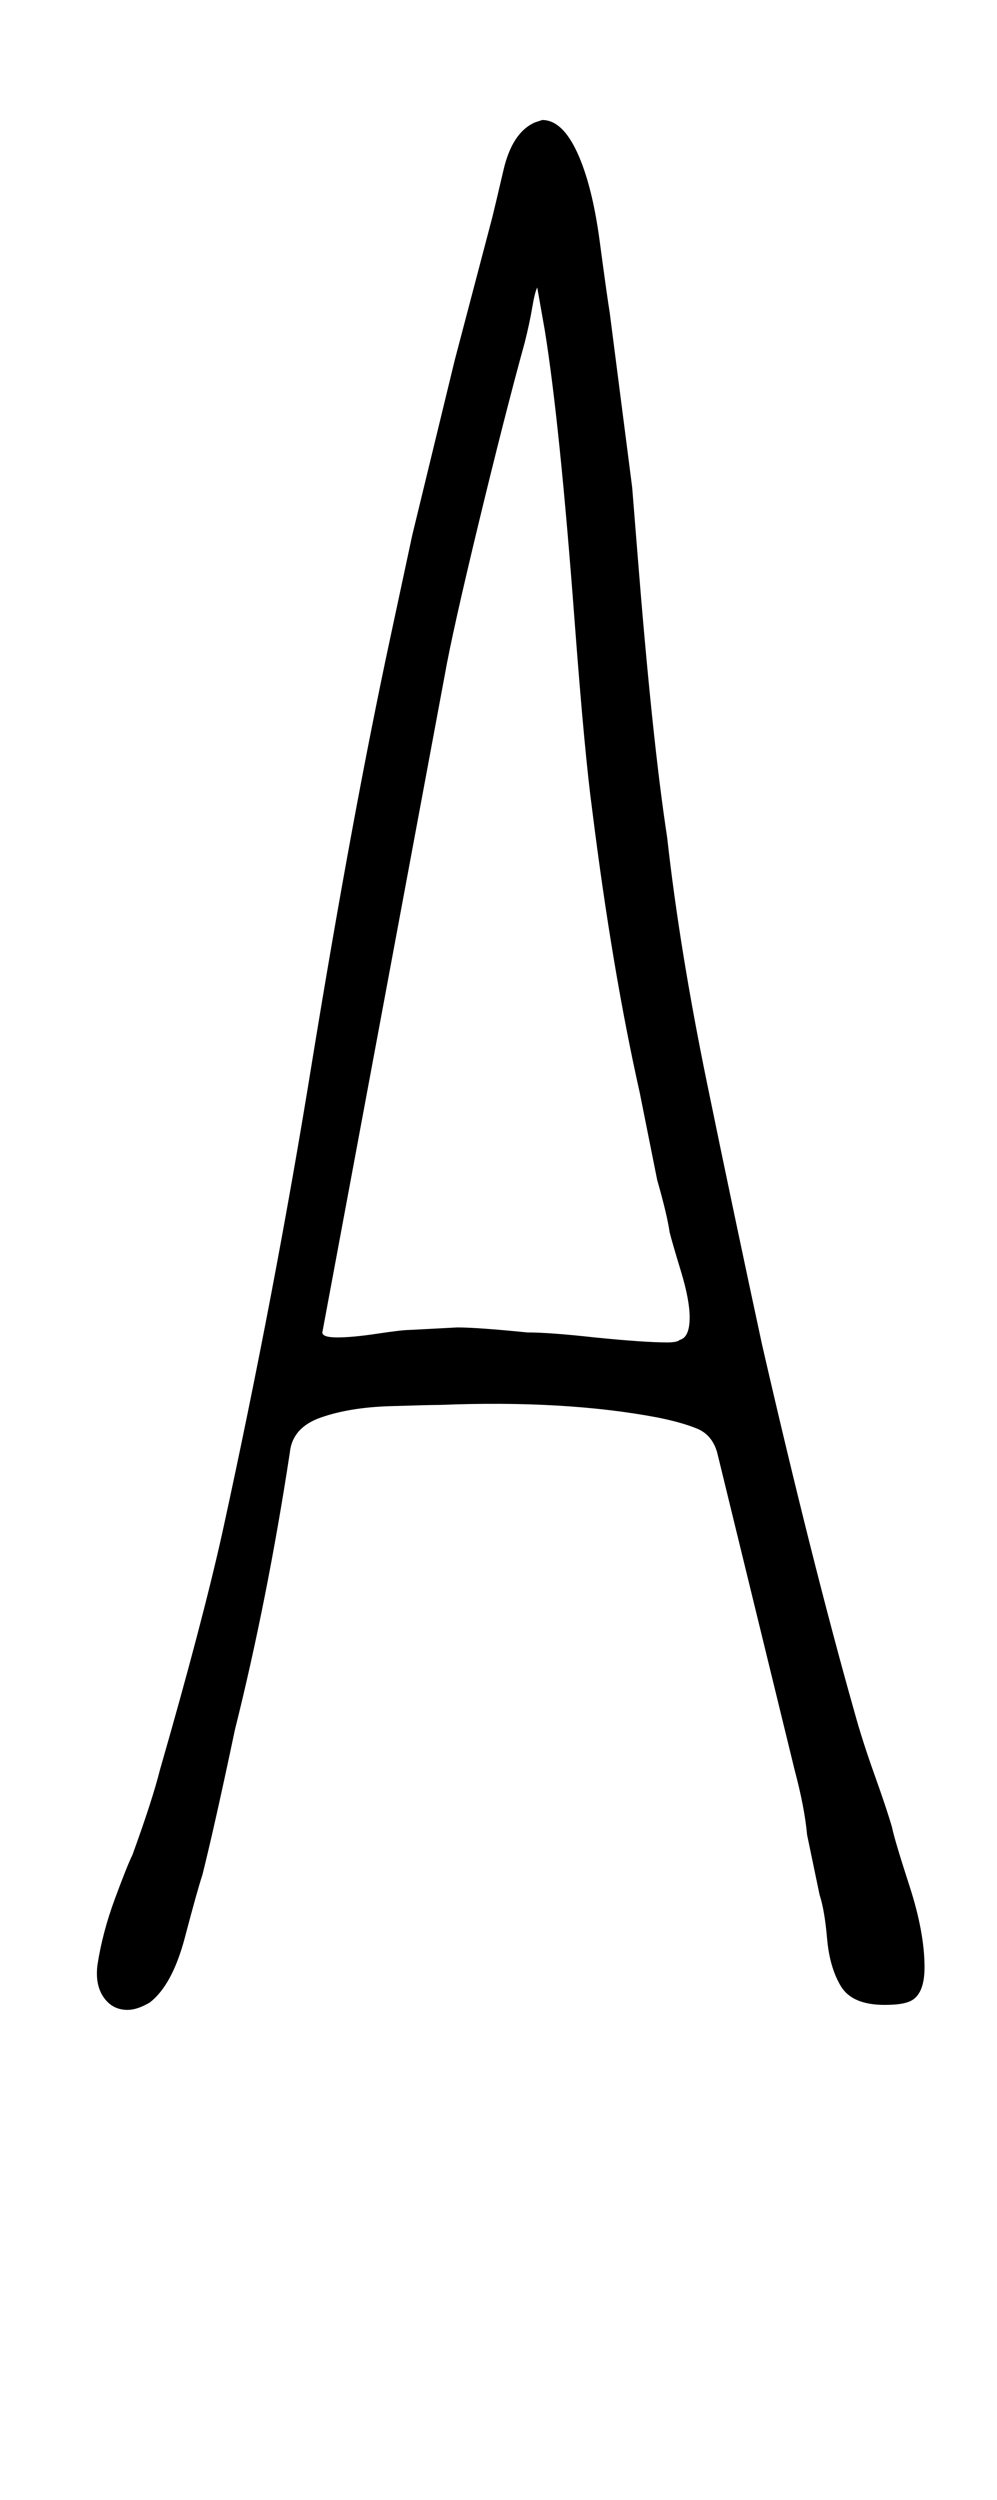 <?xml version="1.0" standalone="no"?>
<!DOCTYPE svg PUBLIC "-//W3C//DTD SVG 1.1//EN" "http://www.w3.org/Graphics/SVG/1.1/DTD/svg11.dtd" >
<svg xmlns="http://www.w3.org/2000/svg" xmlns:xlink="http://www.w3.org/1999/xlink" version="1.1" viewBox="-10 0 399 1000">
   <path fill="currentColor"
d="M344 802q-13 0 -17.5 -7.5t-5.5 -19t-3 -17.5l-5 -24q-1 -11 -5 -26l-31 -127q-2 -7 -8 -9.5t-16 -4.5q-37 -7 -87 -5q-4 0 -20 0.5t-27.5 4.5t-12.5 14q-9 59 -22 111q-8 38 -13 58q-2 6 -7 25t-14 26q-5 3 -9 3q-6 0 -9.5 -5t-2.5 -13q2 -13 7 -26.5t7 -17.5
q8 -22 11 -34q17 -59 25 -95q21 -96 36 -189q16 -98 31 -168l9 -42l17 -70l15 -57q1 -4 4.5 -19t12.5 -19l3 -1q8 0 14 13t9 35.5t4 28.5l9 70l2 25q6 76 12 115q5 45 16 98.5t22 104.5q20 87 37 147q3 11 8 25t7 21q1 5 7 23.5t6 32.5q0 12 -7 14q-3 1 -9 1zM262 536
q4 -1 4 -9q0 -7 -3.5 -18.5t-4.5 -15.5q-1 -7 -5 -21l-7 -35q-11 -49 -19 -113q-3 -22 -7 -75q-6 -80 -12 -117l-3 -17q-1 2 -2 8t-3 14q-8 29 -18.5 72.5t-13.5 60.5l-49 263q0 2 6 2t16 -1.5t13 -1.5l19 -1q8 0 28 2q9 0 27 2q20 2 29 2q4 0 5 -1z" />
</svg>
